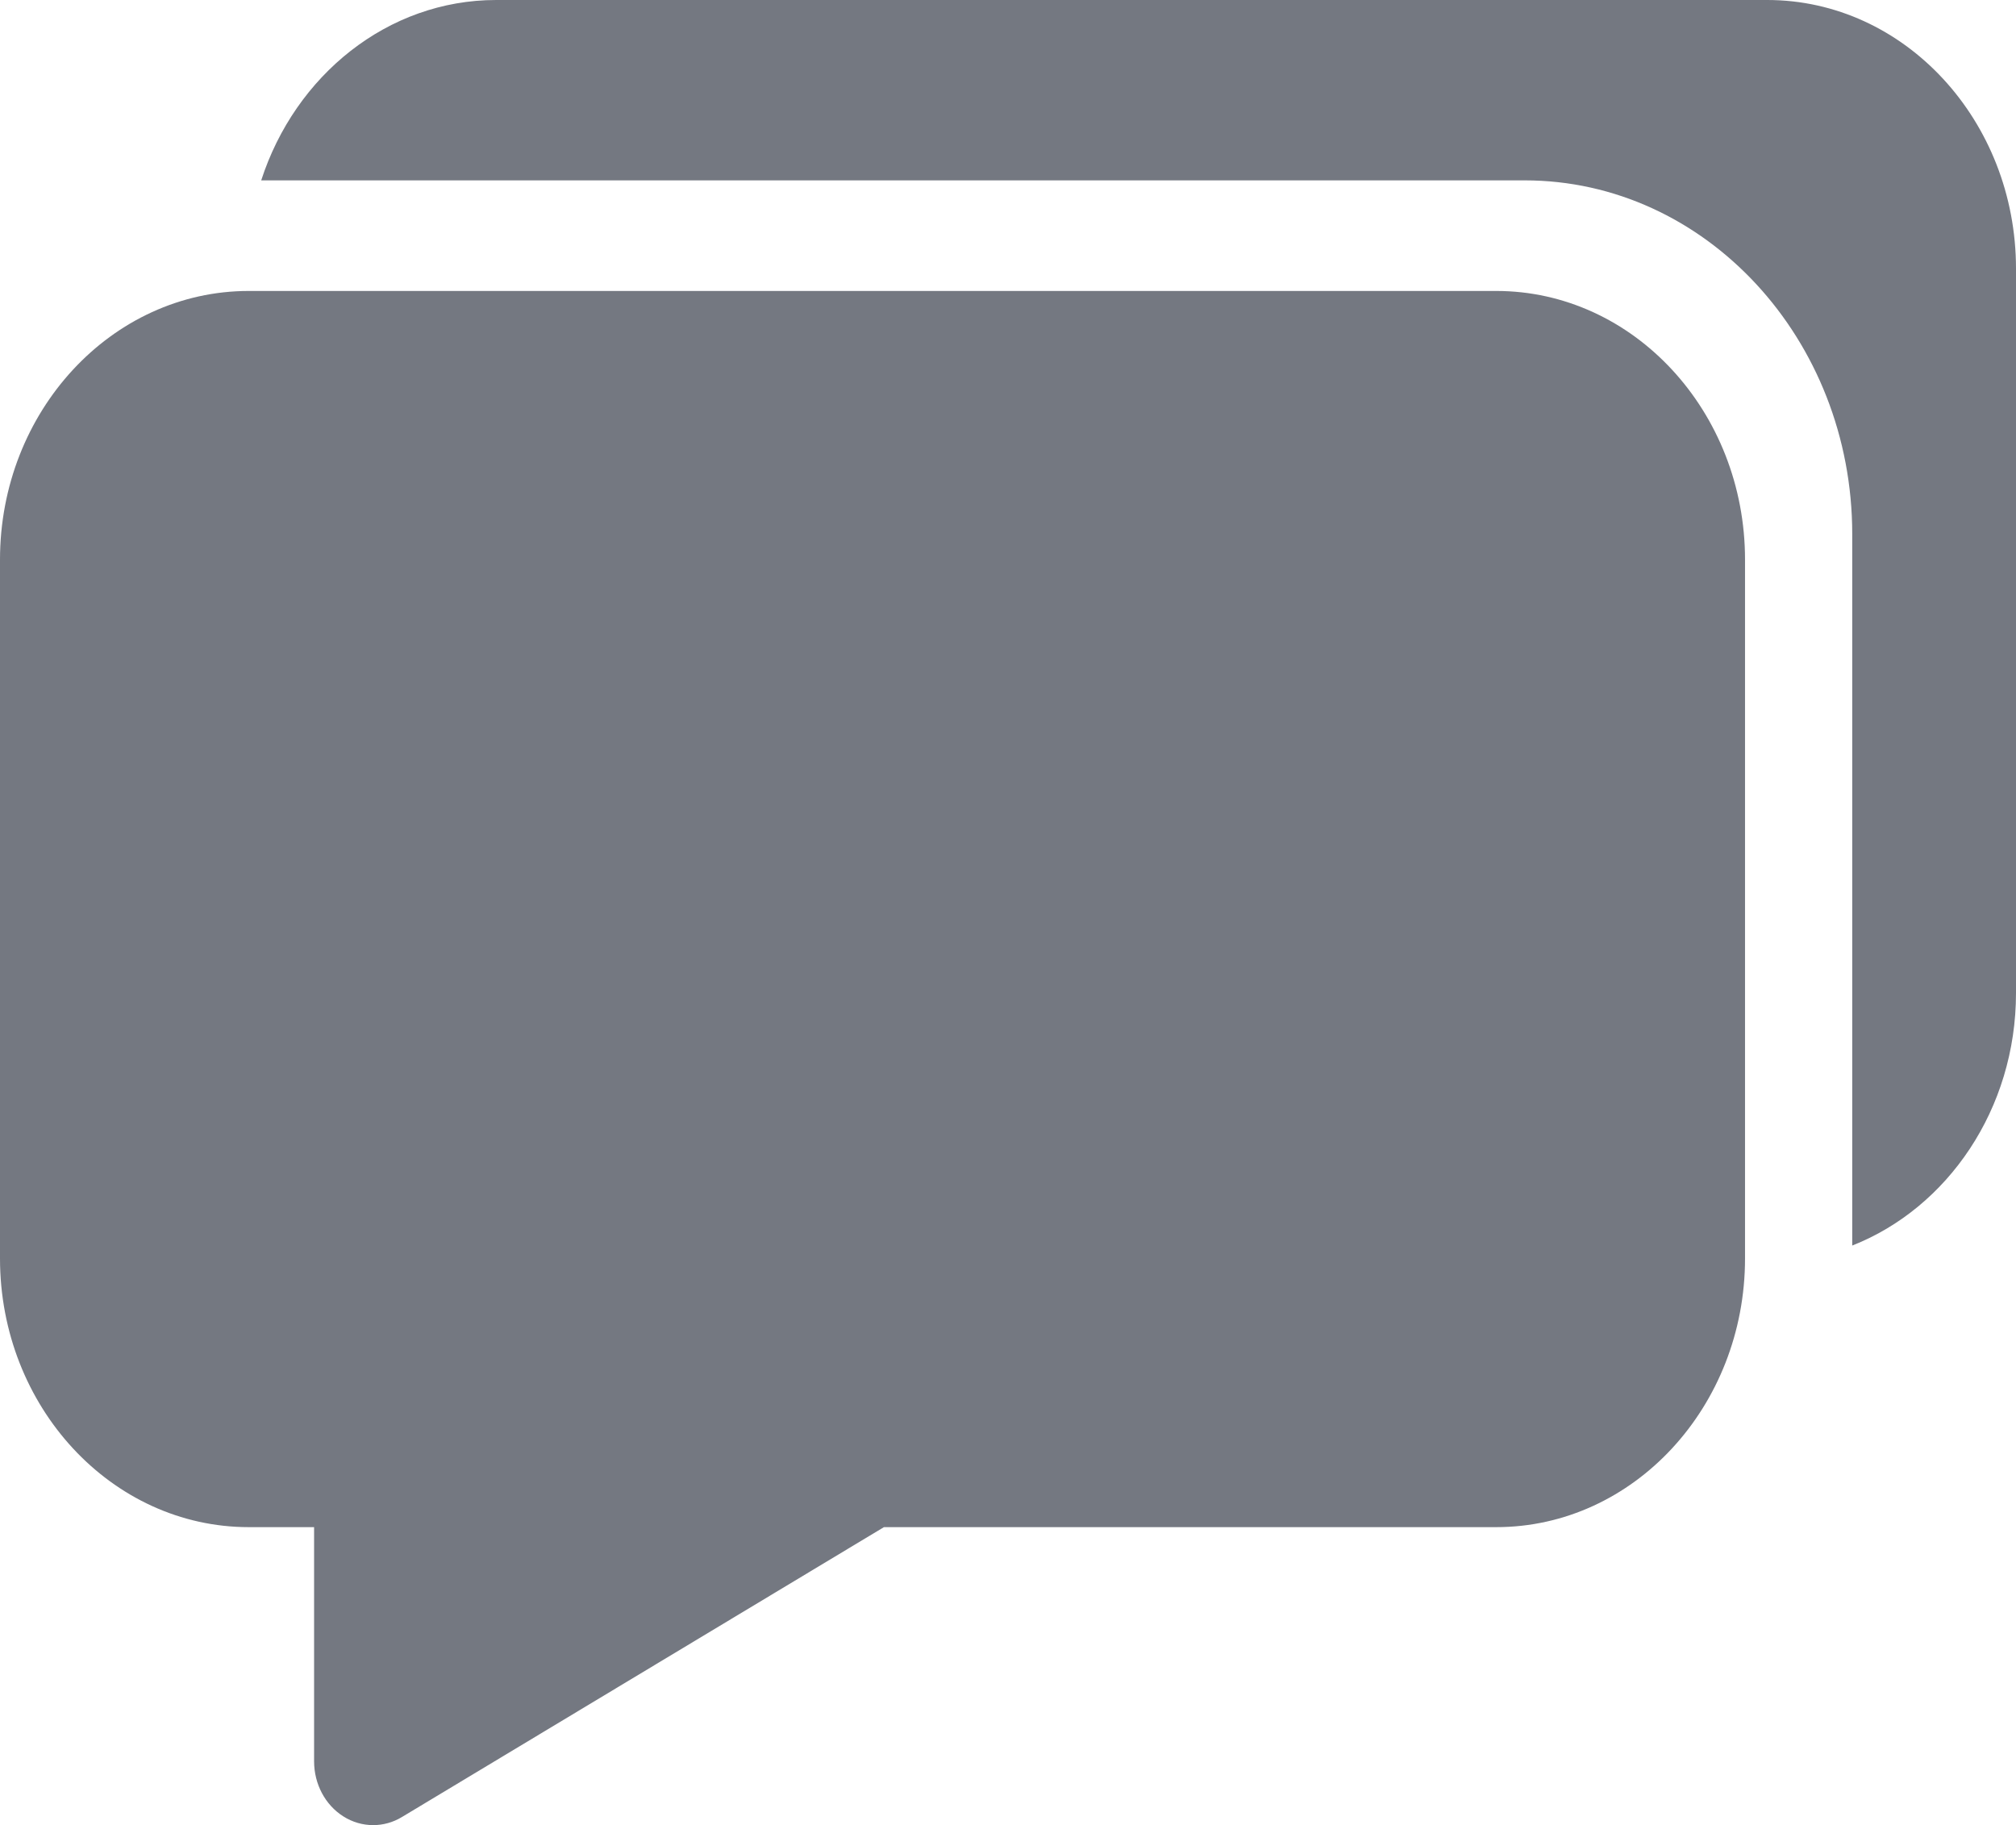 <svg width="95" height="86" viewBox="0 0 95 86" fill="none" xmlns="http://www.w3.org/2000/svg">
<path d="M83.277 0H23.379C18.265 0 13.907 3.557 12.309 8.499H71.849C80.36 8.499 87.283 15.977 87.283 25.169V58.69C91.781 56.919 95 52.253 95 46.79V12.662C95 5.68 89.742 0 83.277 0Z" fill="#747881"/>
<path d="M70.508 13.71H11.723C5.258 13.71 0 19.39 0 26.372V59.297C0 66.28 5.258 71.959 11.723 71.959H14.801V82.994C14.801 84.06 15.322 85.046 16.174 85.585C16.608 85.862 17.096 86 17.584 86C18.05 86 18.518 85.874 18.939 85.619L41.653 71.959H70.508C76.972 71.959 82.231 66.28 82.231 59.297V26.372C82.231 19.39 76.972 13.71 70.508 13.71Z" fill="#747881"/>
</svg>
